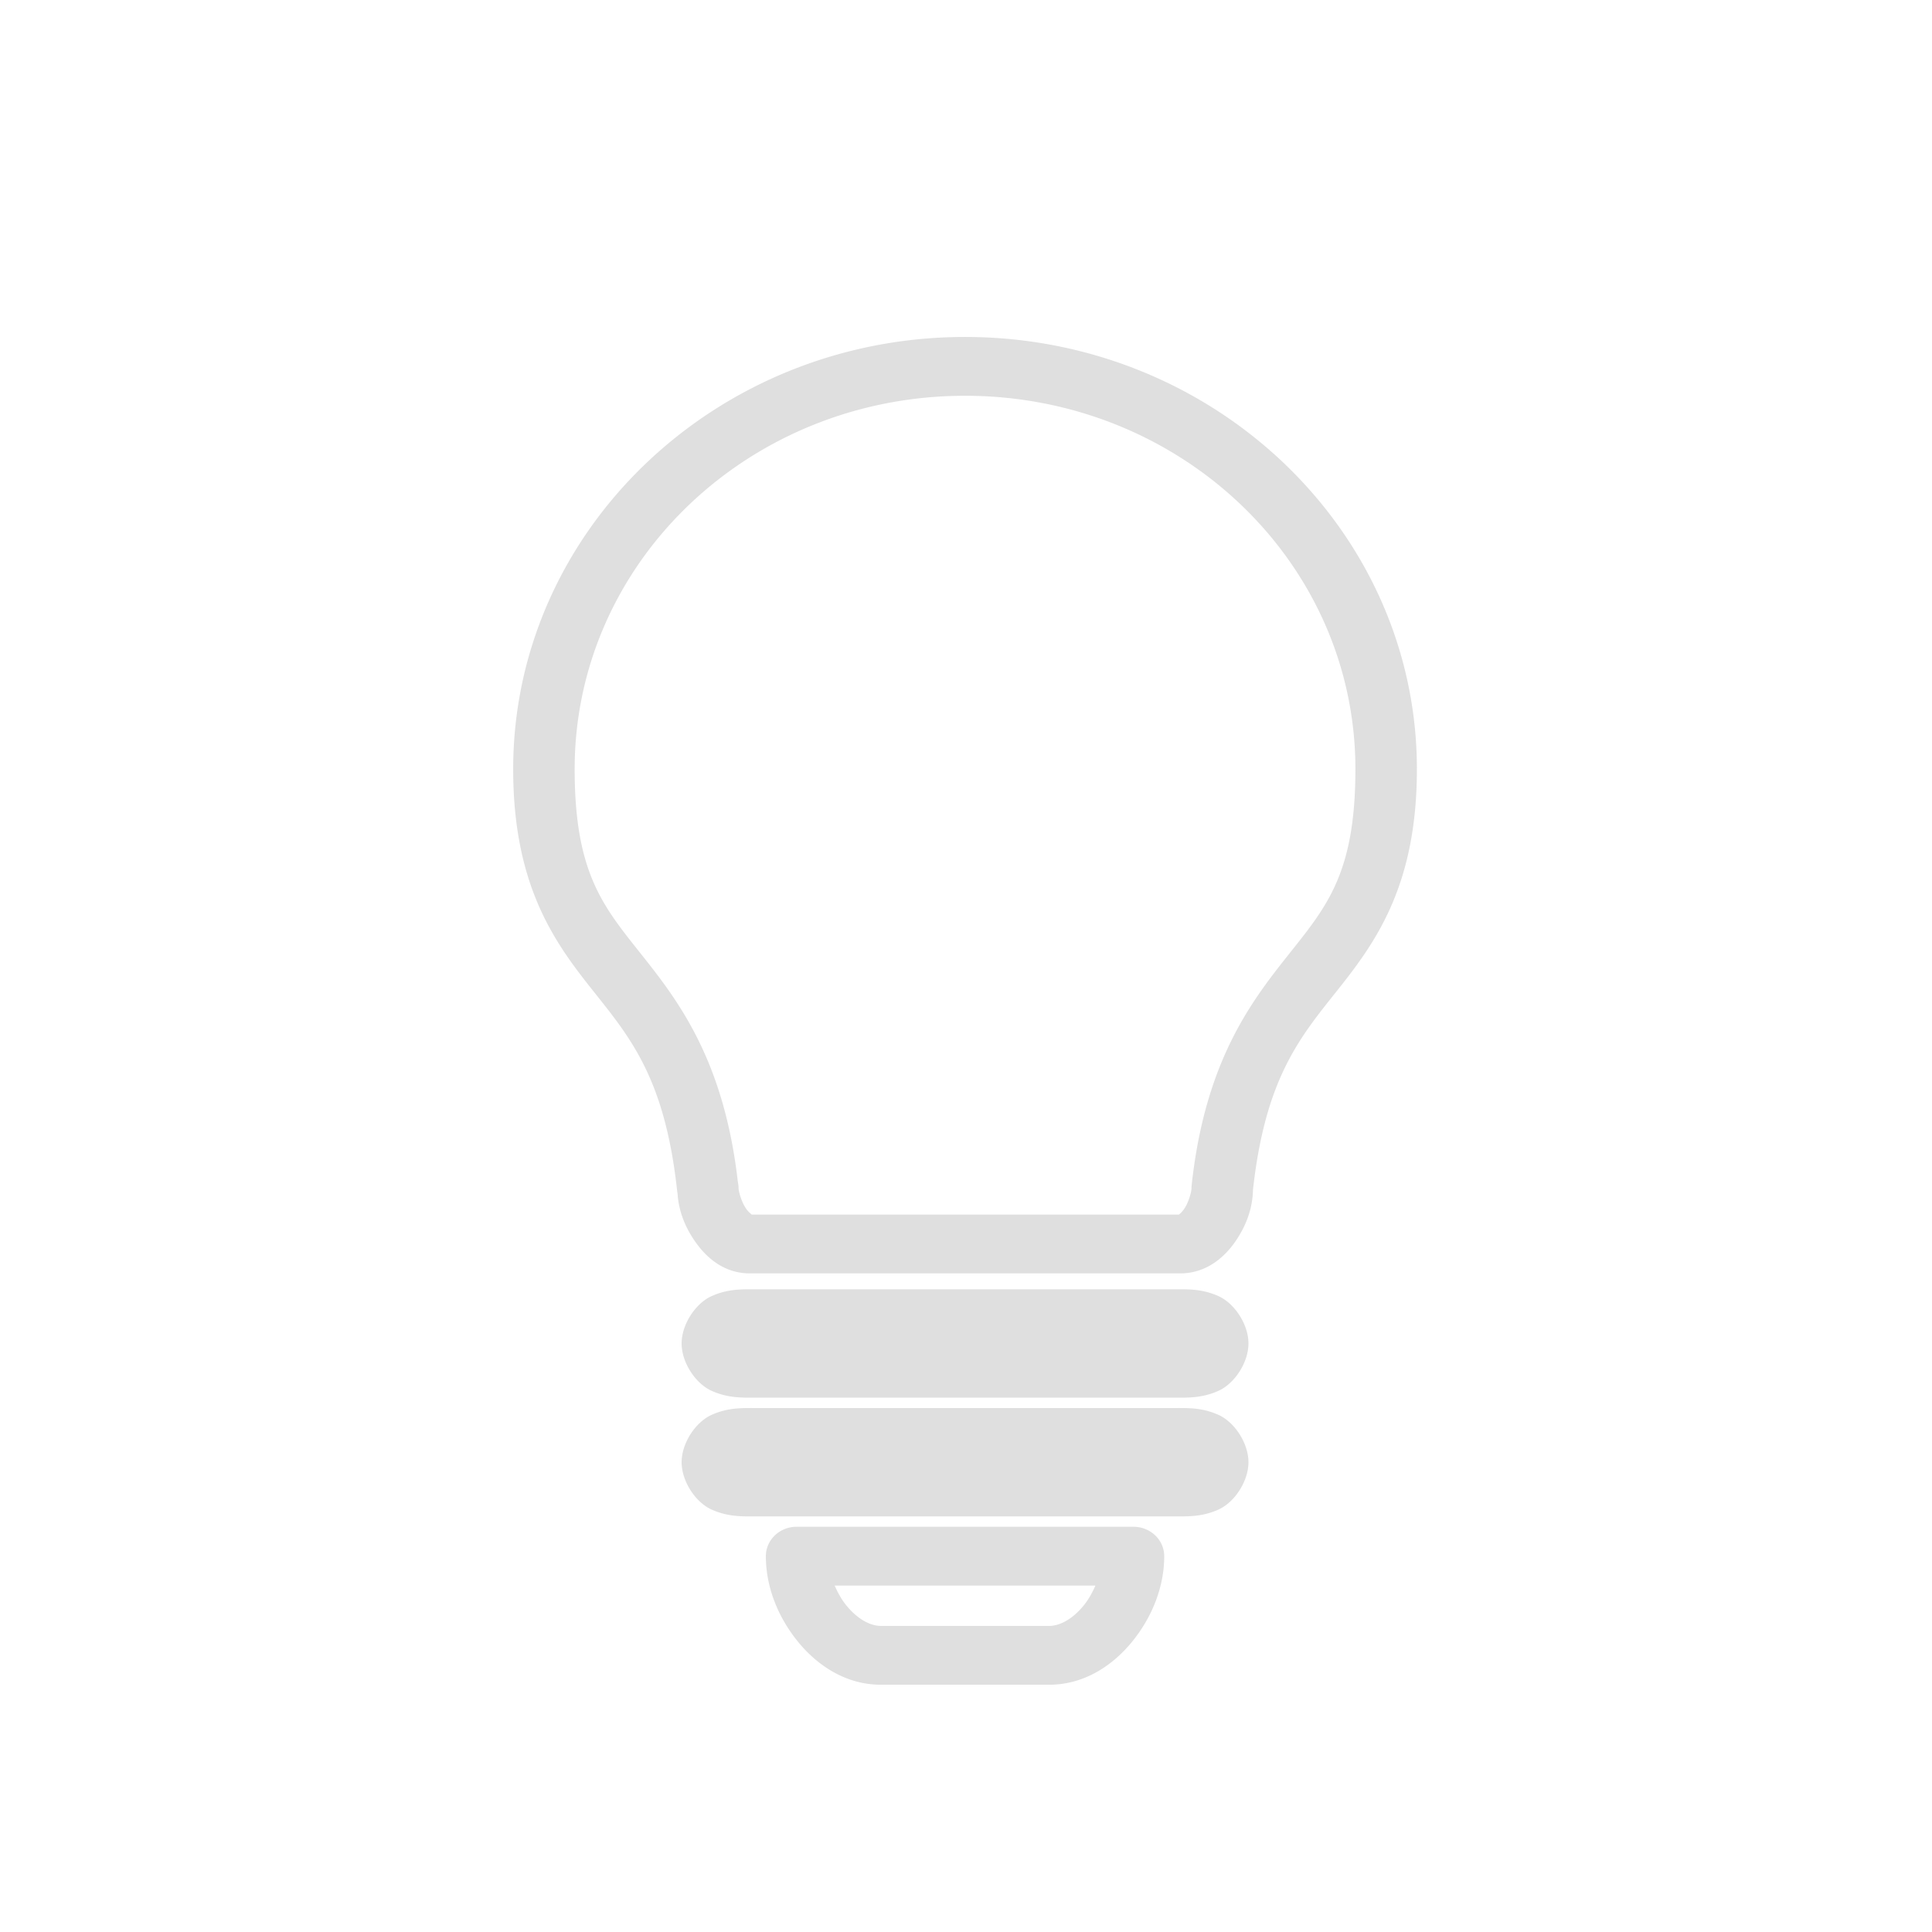 <?xml version="1.0" encoding="UTF-8" standalone="no"?>
<!-- Created with Inkscape (http://www.inkscape.org/) -->

<svg
   xmlns:dc="http://purl.org/dc/elements/1.1/"
   xmlns:cc="http://creativecommons.org/ns#"
   xmlns:rdf="http://www.w3.org/1999/02/22-rdf-syntax-ns#"
   xmlns:svg="http://www.w3.org/2000/svg"
   xmlns="http://www.w3.org/2000/svg"
   xmlns:sodipodi="http://sodipodi.sourceforge.net/DTD/sodipodi-0.dtd"
   xmlns:inkscape="http://www.inkscape.org/namespaces/inkscape"
   id="svg7384"
   height="16"
   width="16"
   version="1.1"
   inkscape:version="0.91 r13725"
   sodipodi:docname="gnome-power-statistics-symbolic.svg">
  <defs
     id="defs9" />
  <sodipodi:namedview
     pagecolor="#ffffff"
     bordercolor="#666666"
     borderopacity="1"
     objecttolerance="10"
     gridtolerance="10"
     guidetolerance="10"
     inkscape:pageopacity="0"
     inkscape:pageshadow="2"
     inkscape:window-width="1465"
     inkscape:window-height="842"
     id="namedview7"
     showgrid="true"
     inkscape:zoom="20.85965"
     inkscape:cx="5.4556536"
     inkscape:cy="7.1326072"
     inkscape:window-x="1392"
     inkscape:window-y="616"
     inkscape:window-maximized="0"
     inkscape:current-layer="svg7384">
    <inkscape:grid
       type="xygrid"
       id="grid3337" />
  </sodipodi:namedview>
  <title
     id="title9167">Gnome Symbolic Icon Theme</title>
  <g
     id="g4351"
     style="opacity:1;fill:#bebebe;fill-opacity:0.494;stroke:none;stroke-width:22.137;stroke-linecap:round;stroke-linejoin:round;stroke-miterlimit:4;stroke-dasharray:none;stroke-opacity:1;image-rendering:auto"
     transform="matrix(0.023,0,0,0.022,2.412,3.034)">
    <path
       style="color:#000000;font-style:normal;font-variant:normal;font-weight:normal;font-stretch:normal;font-size:medium;line-height:normal;font-family:sans-serif;text-indent:0;text-align:start;text-decoration:none;text-decoration-line:none;text-decoration-style:solid;text-decoration-color:#000000;letter-spacing:normal;word-spacing:normal;text-transform:none;direction:ltr;block-progression:tb;writing-mode:lr-tb;baseline-shift:baseline;text-anchor:start;white-space:normal;clip-rule:nonzero;display:inline;overflow:visible;visibility:visible;opacity:1;isolation:auto;mix-blend-mode:normal;color-interpolation:sRGB;color-interpolation-filters:linearRGB;solid-color:#000000;solid-opacity:1;fill:#bebebe;fill-opacity:0.494;fill-rule:nonzero;stroke:none;stroke-width:22.137;stroke-linecap:round;stroke-linejoin:round;stroke-miterlimit:4;stroke-dasharray:none;stroke-dashoffset:0;stroke-opacity:1;color-rendering:auto;image-rendering:auto;shape-rendering:auto;text-rendering:auto;enable-background:accumulate"
       d="m 242.612,-11.064 c -89.729,0 -162.699,72.966 -162.699,162.699 0,43.449 14.604,64.782 28.262,82.766 13.657,17.984 26.353,33.222 30.789,76.109 a 11.07,11.07 0 0 0 0.129,0.838 c 0.39,6.394 2.536,12.296 6.08,17.723 3.911,5.988 10.258,12.369 19.998,12.369 l 154.881,0 c 9.694,0 16.286,-6.39 20.172,-12.438 3.886,-6.047 6.064,-12.604 6.064,-19.625 l -0.059,1.143 c 4.449,-42.89 17.151,-58.135 30.812,-76.121 13.658,-17.982 28.258,-39.31 28.266,-82.734 0,-0.01 0.002,-0.019 0.002,-0.029 0,-0.001 0,-0.003 0,-0.004 -0.002,-89.731 -72.968,-162.695 -162.697,-162.695 z m 0,22.137 c 77.768,0 140.558,62.789 140.561,140.559 0,6.6e-4 -1e-5,10e-4 0,0.002 -1e-5,7.1e-4 0,0.001 0,0.002 -7.5e-4,38.997 -10.243,51.578 -23.76,69.373 -13.517,17.796 -30.326,40.203 -35.203,87.229 a 11.07,11.07 0 0 0 -0.059,1.141 c 0,1.361 -1.038,5.302 -2.551,7.656 -1.513,2.354 -2.503,2.27 -1.549,2.27 l -154.881,0 c 1.35,0 0.114,0.076 -1.463,-2.338 -1.577,-2.414 -2.639,-6.38 -2.639,-7.594 a 11.07,11.07 0 0 0 -0.258,-2.344 c -5.034,-46.151 -21.615,-68.383 -35.006,-86.016 -13.514,-17.795 -23.756,-30.376 -23.756,-69.377 0,-77.771 62.795,-140.563 140.562,-140.563 z M 166.797,347.422 c -4.61,0 -9.605,-0.158 -15.422,2.566 -5.817,2.725 -10.812,10.656 -10.812,17.832 0,7.176 4.997,15.105 10.812,17.83 5.816,2.725 10.81,2.57 15.422,2.57 l 151.631,0 c 4.609,0 9.605,0.154 15.42,-2.57 5.814,-2.724 10.812,-10.652 10.812,-17.828 l 0,-0.002 c -2e-5,-7.177 -4.997,-15.108 -10.812,-17.832 -5.816,-2.724 -10.813,-2.566 -15.42,-2.566 l -151.631,0 z m 0,44.699 c -4.612,0 -9.609,-0.157 -15.424,2.568 -5.815,2.725 -10.811,10.655 -10.811,17.83 0,7.176 4.997,15.11 10.814,17.834 5.817,2.724 10.811,2.566 15.42,2.566 l 151.631,0 c 4.606,0 9.601,0.158 15.418,-2.566 5.816,-2.724 10.814,-10.655 10.814,-17.832 l 0,-0.002 c -2e-5,-7.176 -4.996,-15.105 -10.811,-17.83 -5.815,-2.725 -10.813,-2.568 -15.422,-2.568 l -151.631,0 z m 15.162,44.699 a 11.07,11.07 0 0 0 -11.068,11.068 c 6.8e-4,11.367 4.199,22.498 11.127,31.635 6.928,9.137 17.363,16.758 30.27,16.758 l 60.65,0 c 12.906,0 23.339,-7.621 30.266,-16.758 6.927,-9.137 11.125,-20.268 11.125,-31.635 a 11.07,11.07 0 0 0 -11.068,-11.068 l -121.301,0 z m 13.707,22.137 93.889,0 c -1.078,2.556 -2.376,5.062 -3.992,7.193 -4.044,5.334 -8.771,7.992 -12.625,7.992 l -60.65,0 c -3.857,0 -8.584,-2.66 -12.629,-7.994 -1.616,-2.131 -2.914,-4.636 -3.992,-7.191 z"
       id="path4353"
       inkscape:connector-curvature="0" />
  </g>
</svg>

